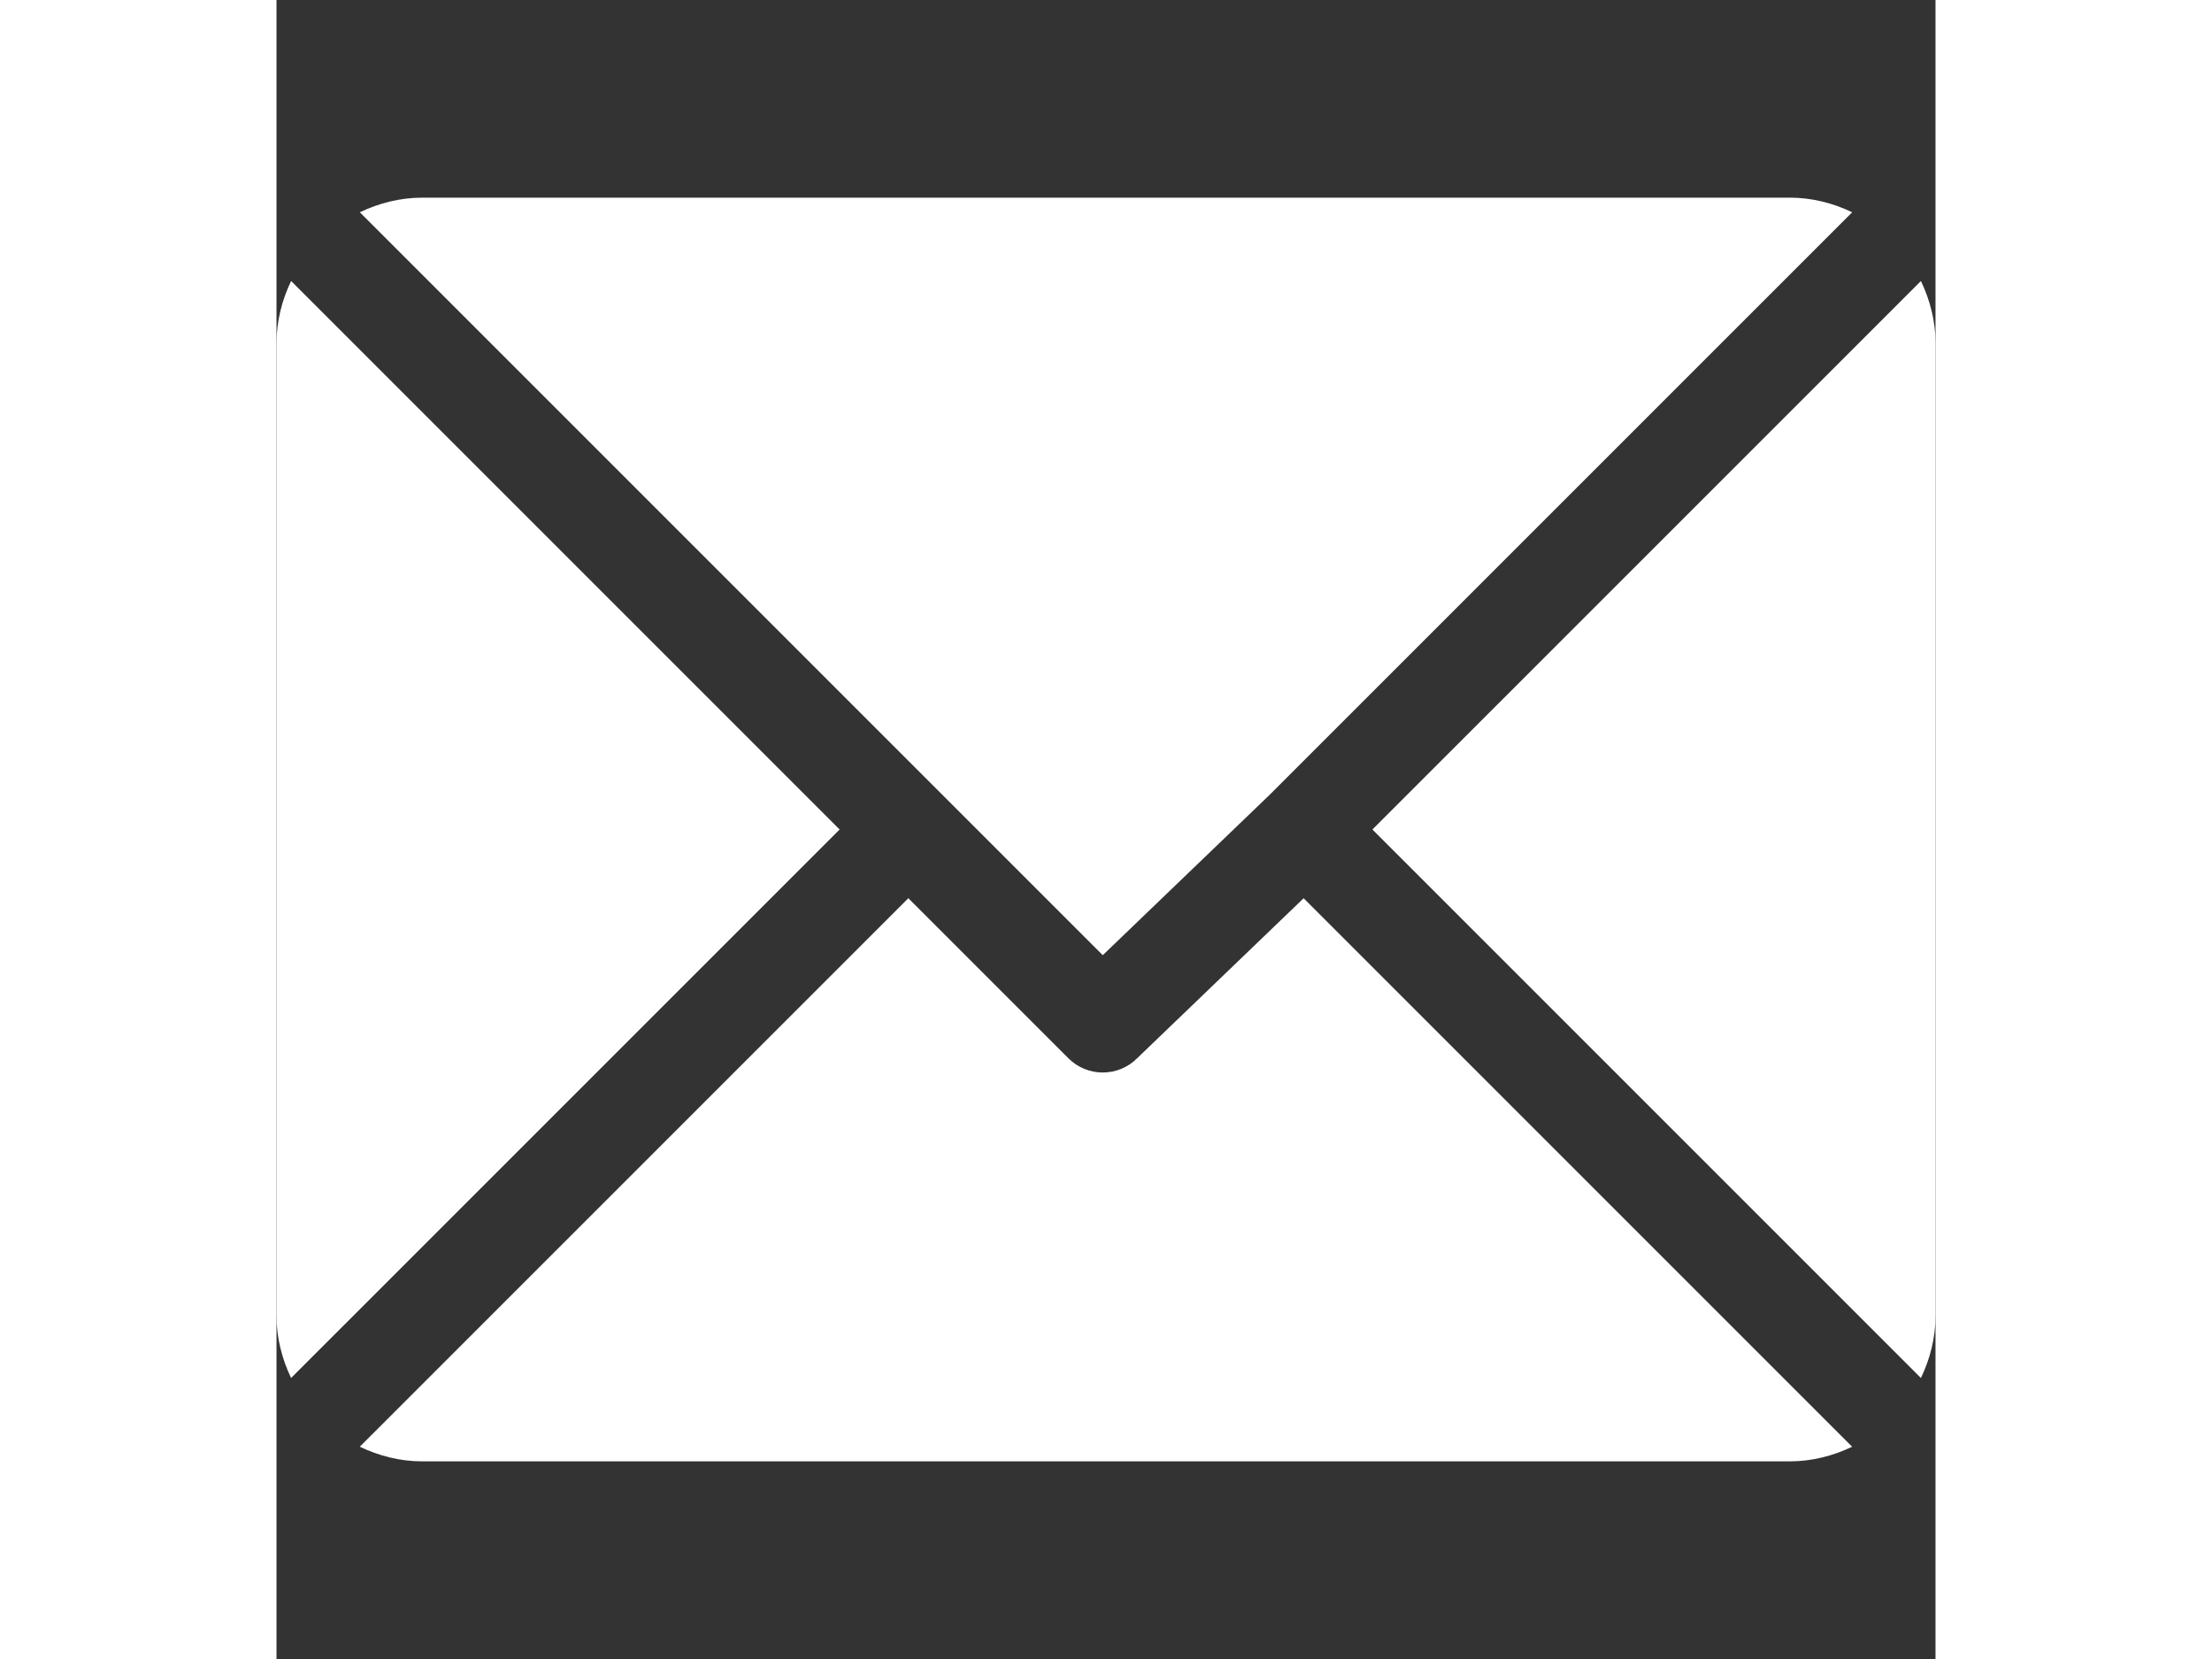 <?xml version="1.0" encoding="UTF-8"?>
<svg enable-background="new 0 0 512 512" version="1.1" width="40px" height="30px" viewBox="0 0 512 512" xml:space="preserve" xmlns="http://www.w3.org/2000/svg"><rect x="0" y="0" width="512" height="512" fill="#333333" stroke="none"/><defs><style>.cls-1{fill:#d62b1f;}.cls-2{fill:#fff;}</style></defs>

	
		<path class="cls-2" d="m467 61h-422c-6.927 0-13.412 1.703-19.279 4.51l229.28 229.28 51.389-49.387s4e-3 -5e-3 5e-3 -7e-3 5e-3 -4e-3 5e-3 -4e-3l179.89-179.88c-5.868-2.809-12.357-4.514-19.286-4.514z"/>
	


	
		<path class="cls-2" d="m507.5 86.728-169.28 169.27 169.28 169.28c2.807-5.867 4.51-12.352 4.51-19.279v-300c0-6.923-1.699-13.407-4.504-19.272z"/>
	


	
		<path class="cls-2" d="M4.51,86.721C1.703,92.588,0,99.073,0,106v300c0,6.923,1.701,13.409,4.506,19.274L173.789,256L4.51,86.721z"/>
	


	
		<path class="cls-2" d="m317 277.21-51.396 49.393c-2.93 2.93-6.768 4.395-10.605 4.395s-7.676-1.465-10.605-4.395l-49.396-49.395-169.29 169.28c5.868 2.809 12.357 4.514 19.286 4.514h422c6.927 0 13.412-1.703 19.279-4.51l-169.28-169.28z"/>
	
















</svg>
